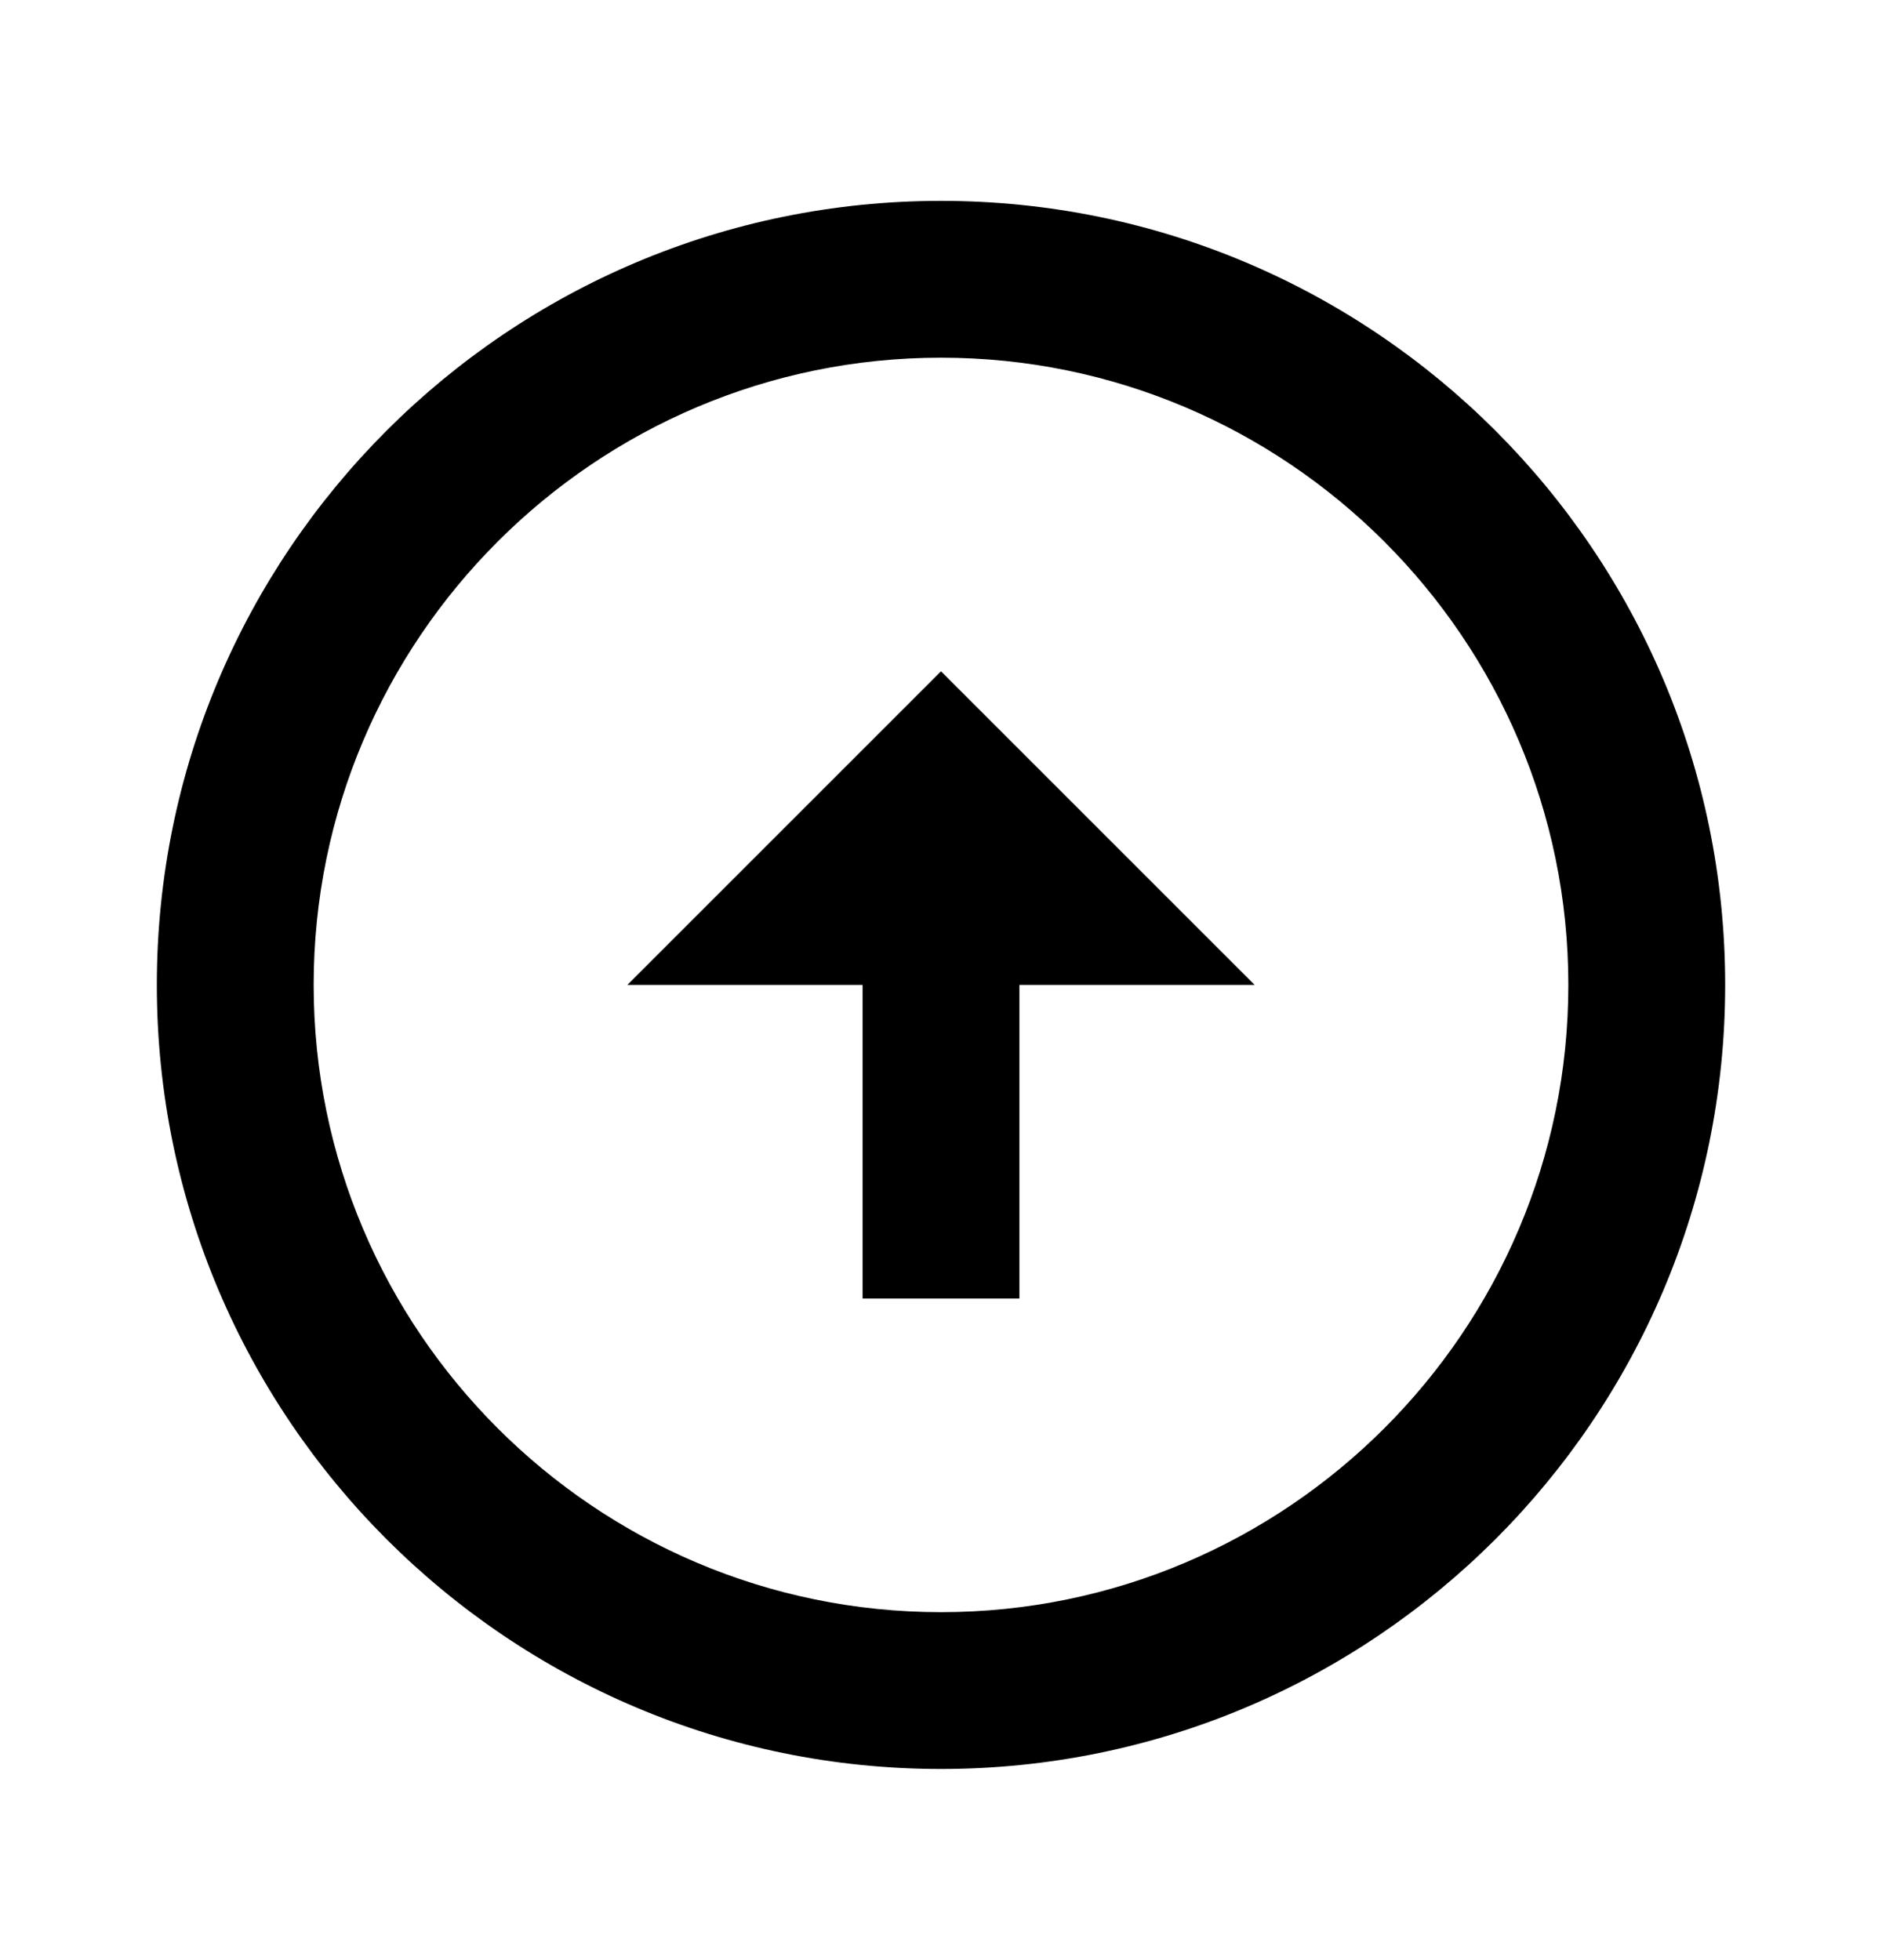<svg width="24" height="25" viewBox="0 0 24 25" fill="none" xmlns="http://www.w3.org/2000/svg">
<path d="M12 20.562C7.59 20.562 4 16.973 4 12.562C4 8.152 7.59 4.562 12 4.562C16.41 4.562 20 8.152 20 12.562C20 16.973 16.41 20.562 12 20.562ZM12 22.562C17.52 22.562 22 18.082 22 12.562C22 7.043 17.52 2.562 12 2.562C6.48 2.562 2 7.043 2 12.562C2 18.082 6.48 22.562 12 22.562ZM11 12.562V16.562H13V12.562H16L12 8.562L8 12.562H11Z" fill="black"/>
</svg>
